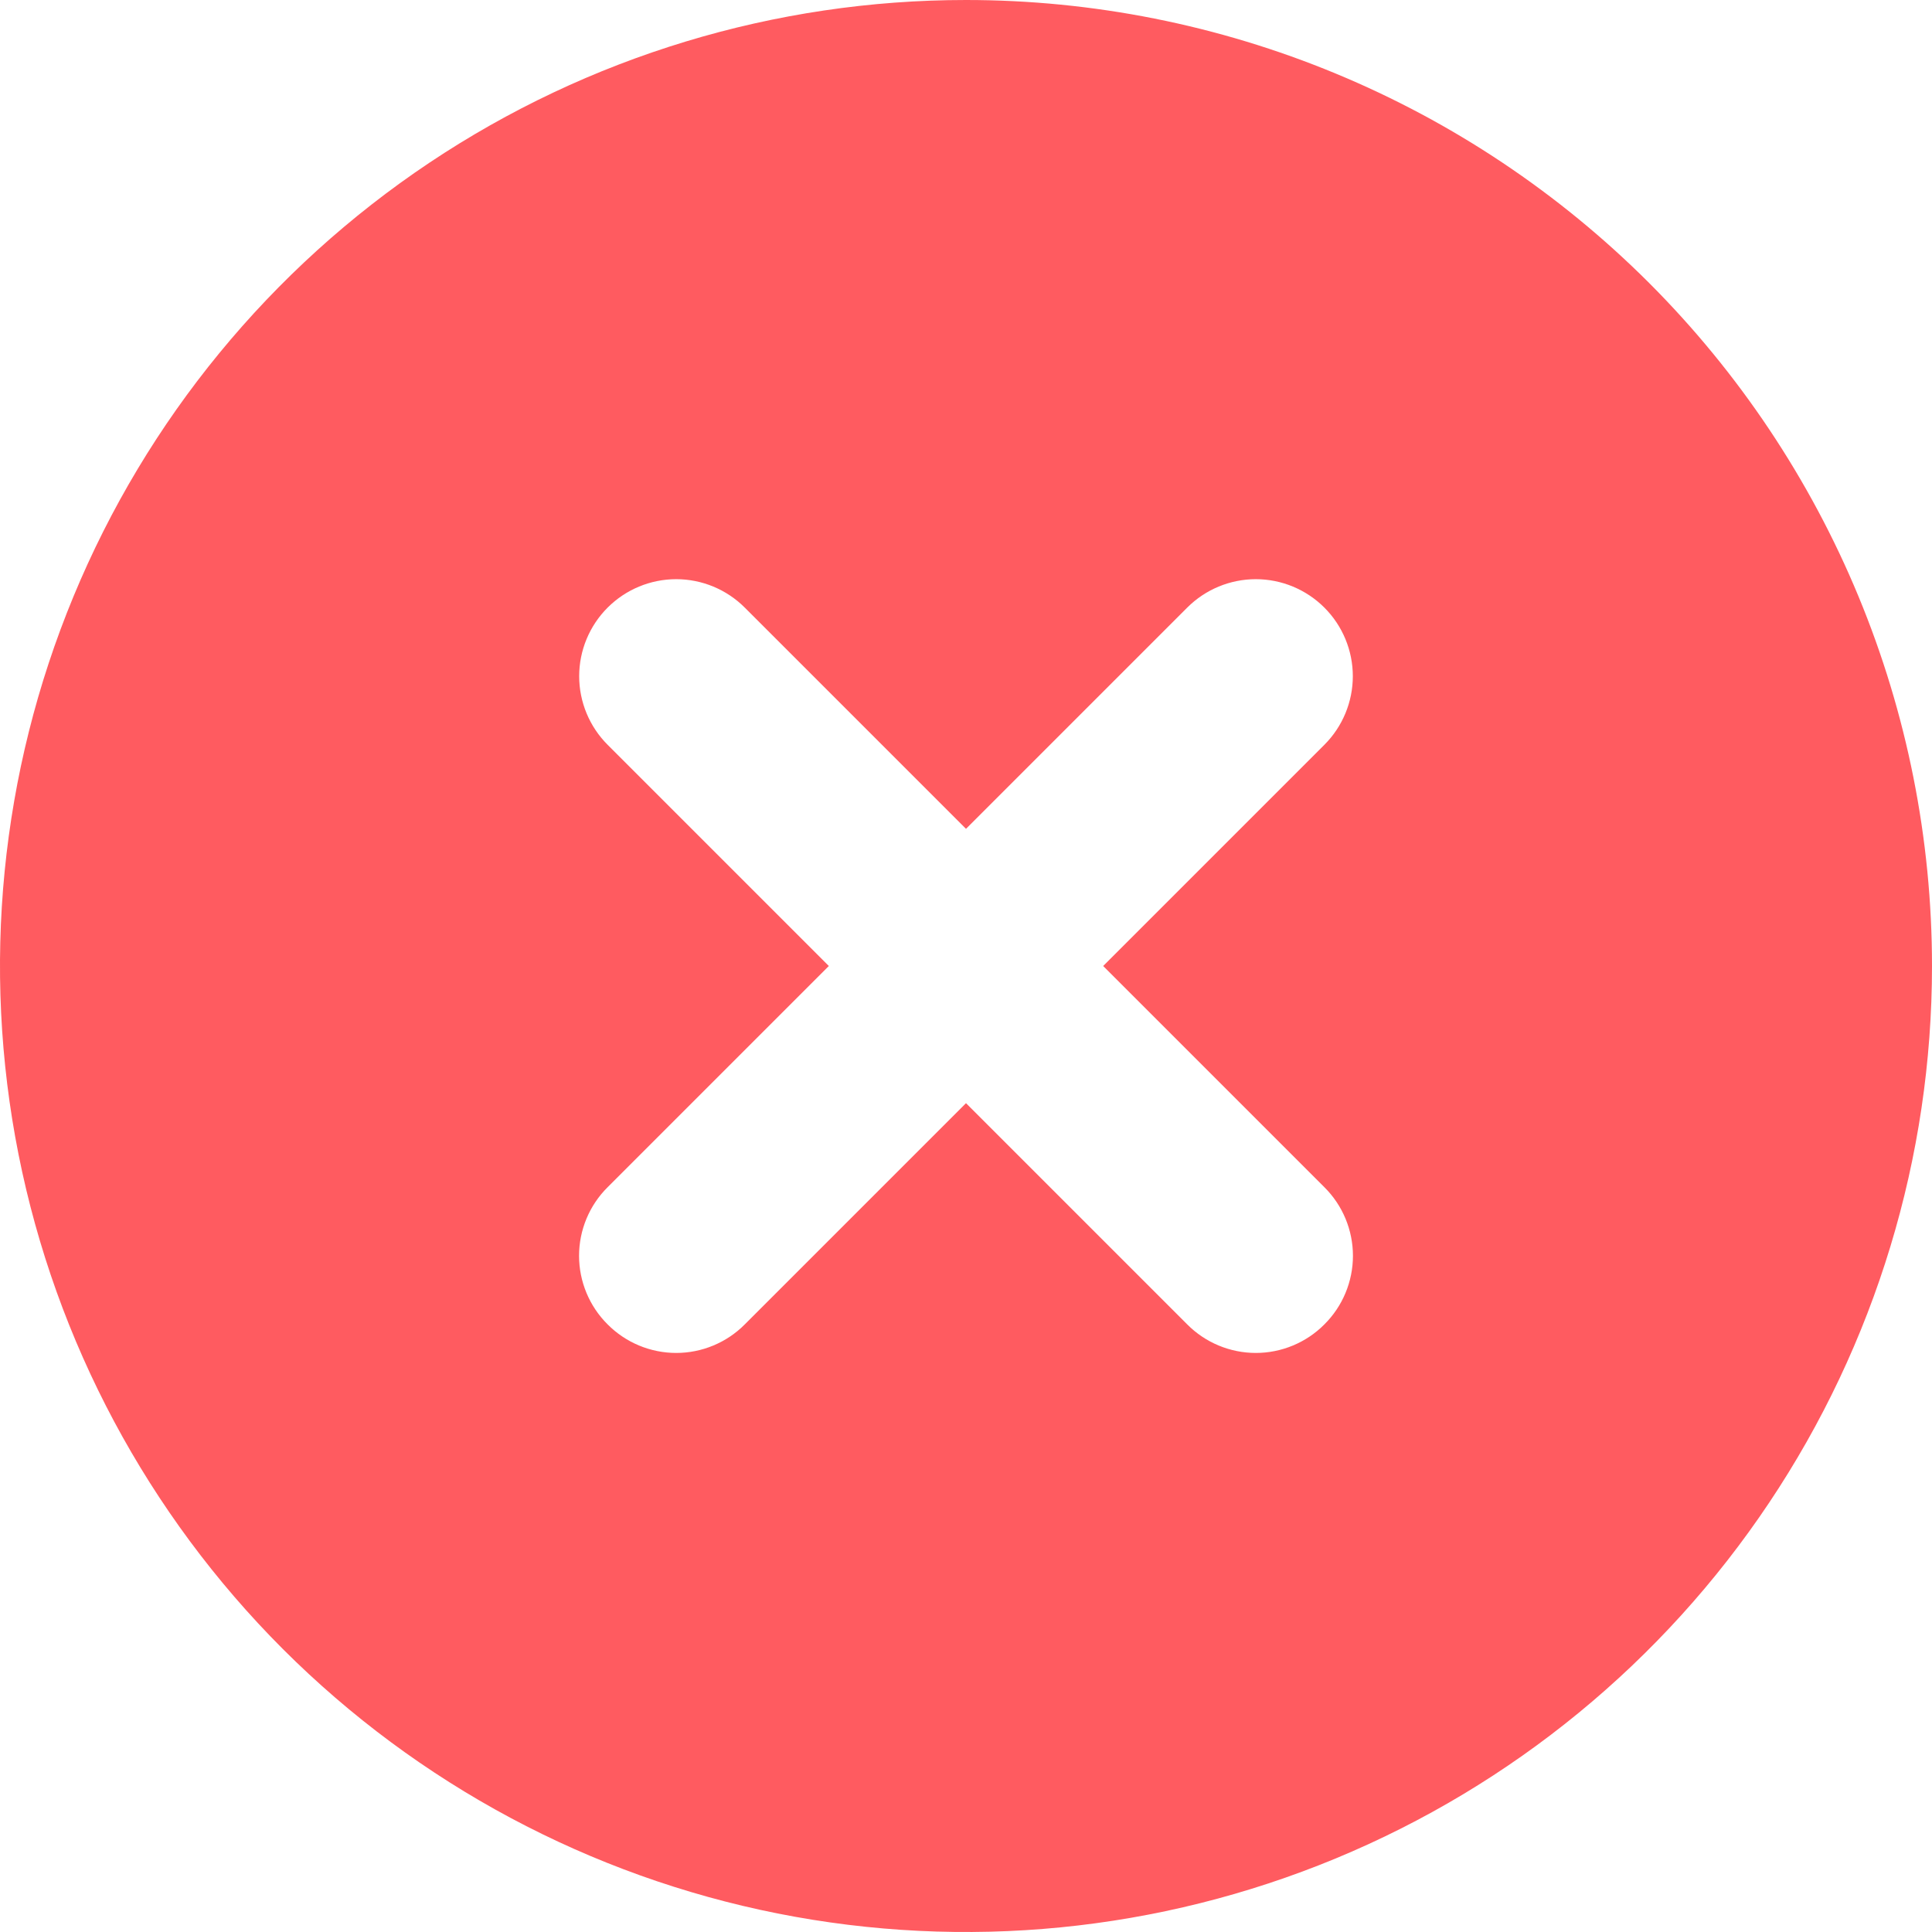 <svg width="32" height="32" viewBox="0 0 32 32" fill="none" xmlns="http://www.w3.org/2000/svg">
<path d="M16 0C12.835 0 9.742 0.938 7.111 2.696C4.48 4.455 2.429 6.953 1.218 9.877C0.007 12.801 -0.31 16.018 0.307 19.121C0.925 22.225 2.449 25.076 4.686 27.314C6.924 29.551 9.775 31.075 12.879 31.693C15.982 32.31 19.199 31.993 22.123 30.782C25.047 29.571 27.545 27.52 29.303 24.889C31.062 22.258 32 19.165 32 16C32 13.899 31.586 11.818 30.782 9.877C29.978 7.936 28.799 6.172 27.314 4.686C25.828 3.201 24.064 2.022 22.123 1.218C20.182 0.414 18.101 0 16 0ZM21.936 19.664C22.086 19.813 22.205 19.99 22.286 20.185C22.367 20.38 22.409 20.589 22.409 20.8C22.409 21.011 22.367 21.22 22.286 21.415C22.205 21.61 22.086 21.787 21.936 21.936C21.787 22.086 21.61 22.205 21.415 22.286C21.22 22.367 21.011 22.409 20.8 22.409C20.589 22.409 20.38 22.367 20.185 22.286C19.99 22.205 19.813 22.086 19.664 21.936L16 18.272L12.336 21.936C12.187 22.086 12.01 22.205 11.815 22.286C11.62 22.367 11.411 22.409 11.2 22.409C10.989 22.409 10.78 22.367 10.585 22.286C10.39 22.205 10.213 22.086 10.064 21.936C9.914 21.787 9.795 21.61 9.714 21.415C9.633 21.22 9.591 21.011 9.591 20.8C9.591 20.589 9.633 20.38 9.714 20.185C9.795 19.99 9.914 19.813 10.064 19.664L13.728 16L10.064 12.336C9.763 12.035 9.593 11.626 9.593 11.2C9.593 10.774 9.763 10.365 10.064 10.064C10.365 9.763 10.774 9.593 11.2 9.593C11.626 9.593 12.035 9.763 12.336 10.064L16 13.728L19.664 10.064C19.965 9.763 20.374 9.593 20.8 9.593C21.226 9.593 21.635 9.763 21.936 10.064C22.237 10.365 22.407 10.774 22.407 11.2C22.407 11.626 22.237 12.035 21.936 12.336L18.272 16L21.936 19.664Z" fill="#FF5B60"/>
</svg>
